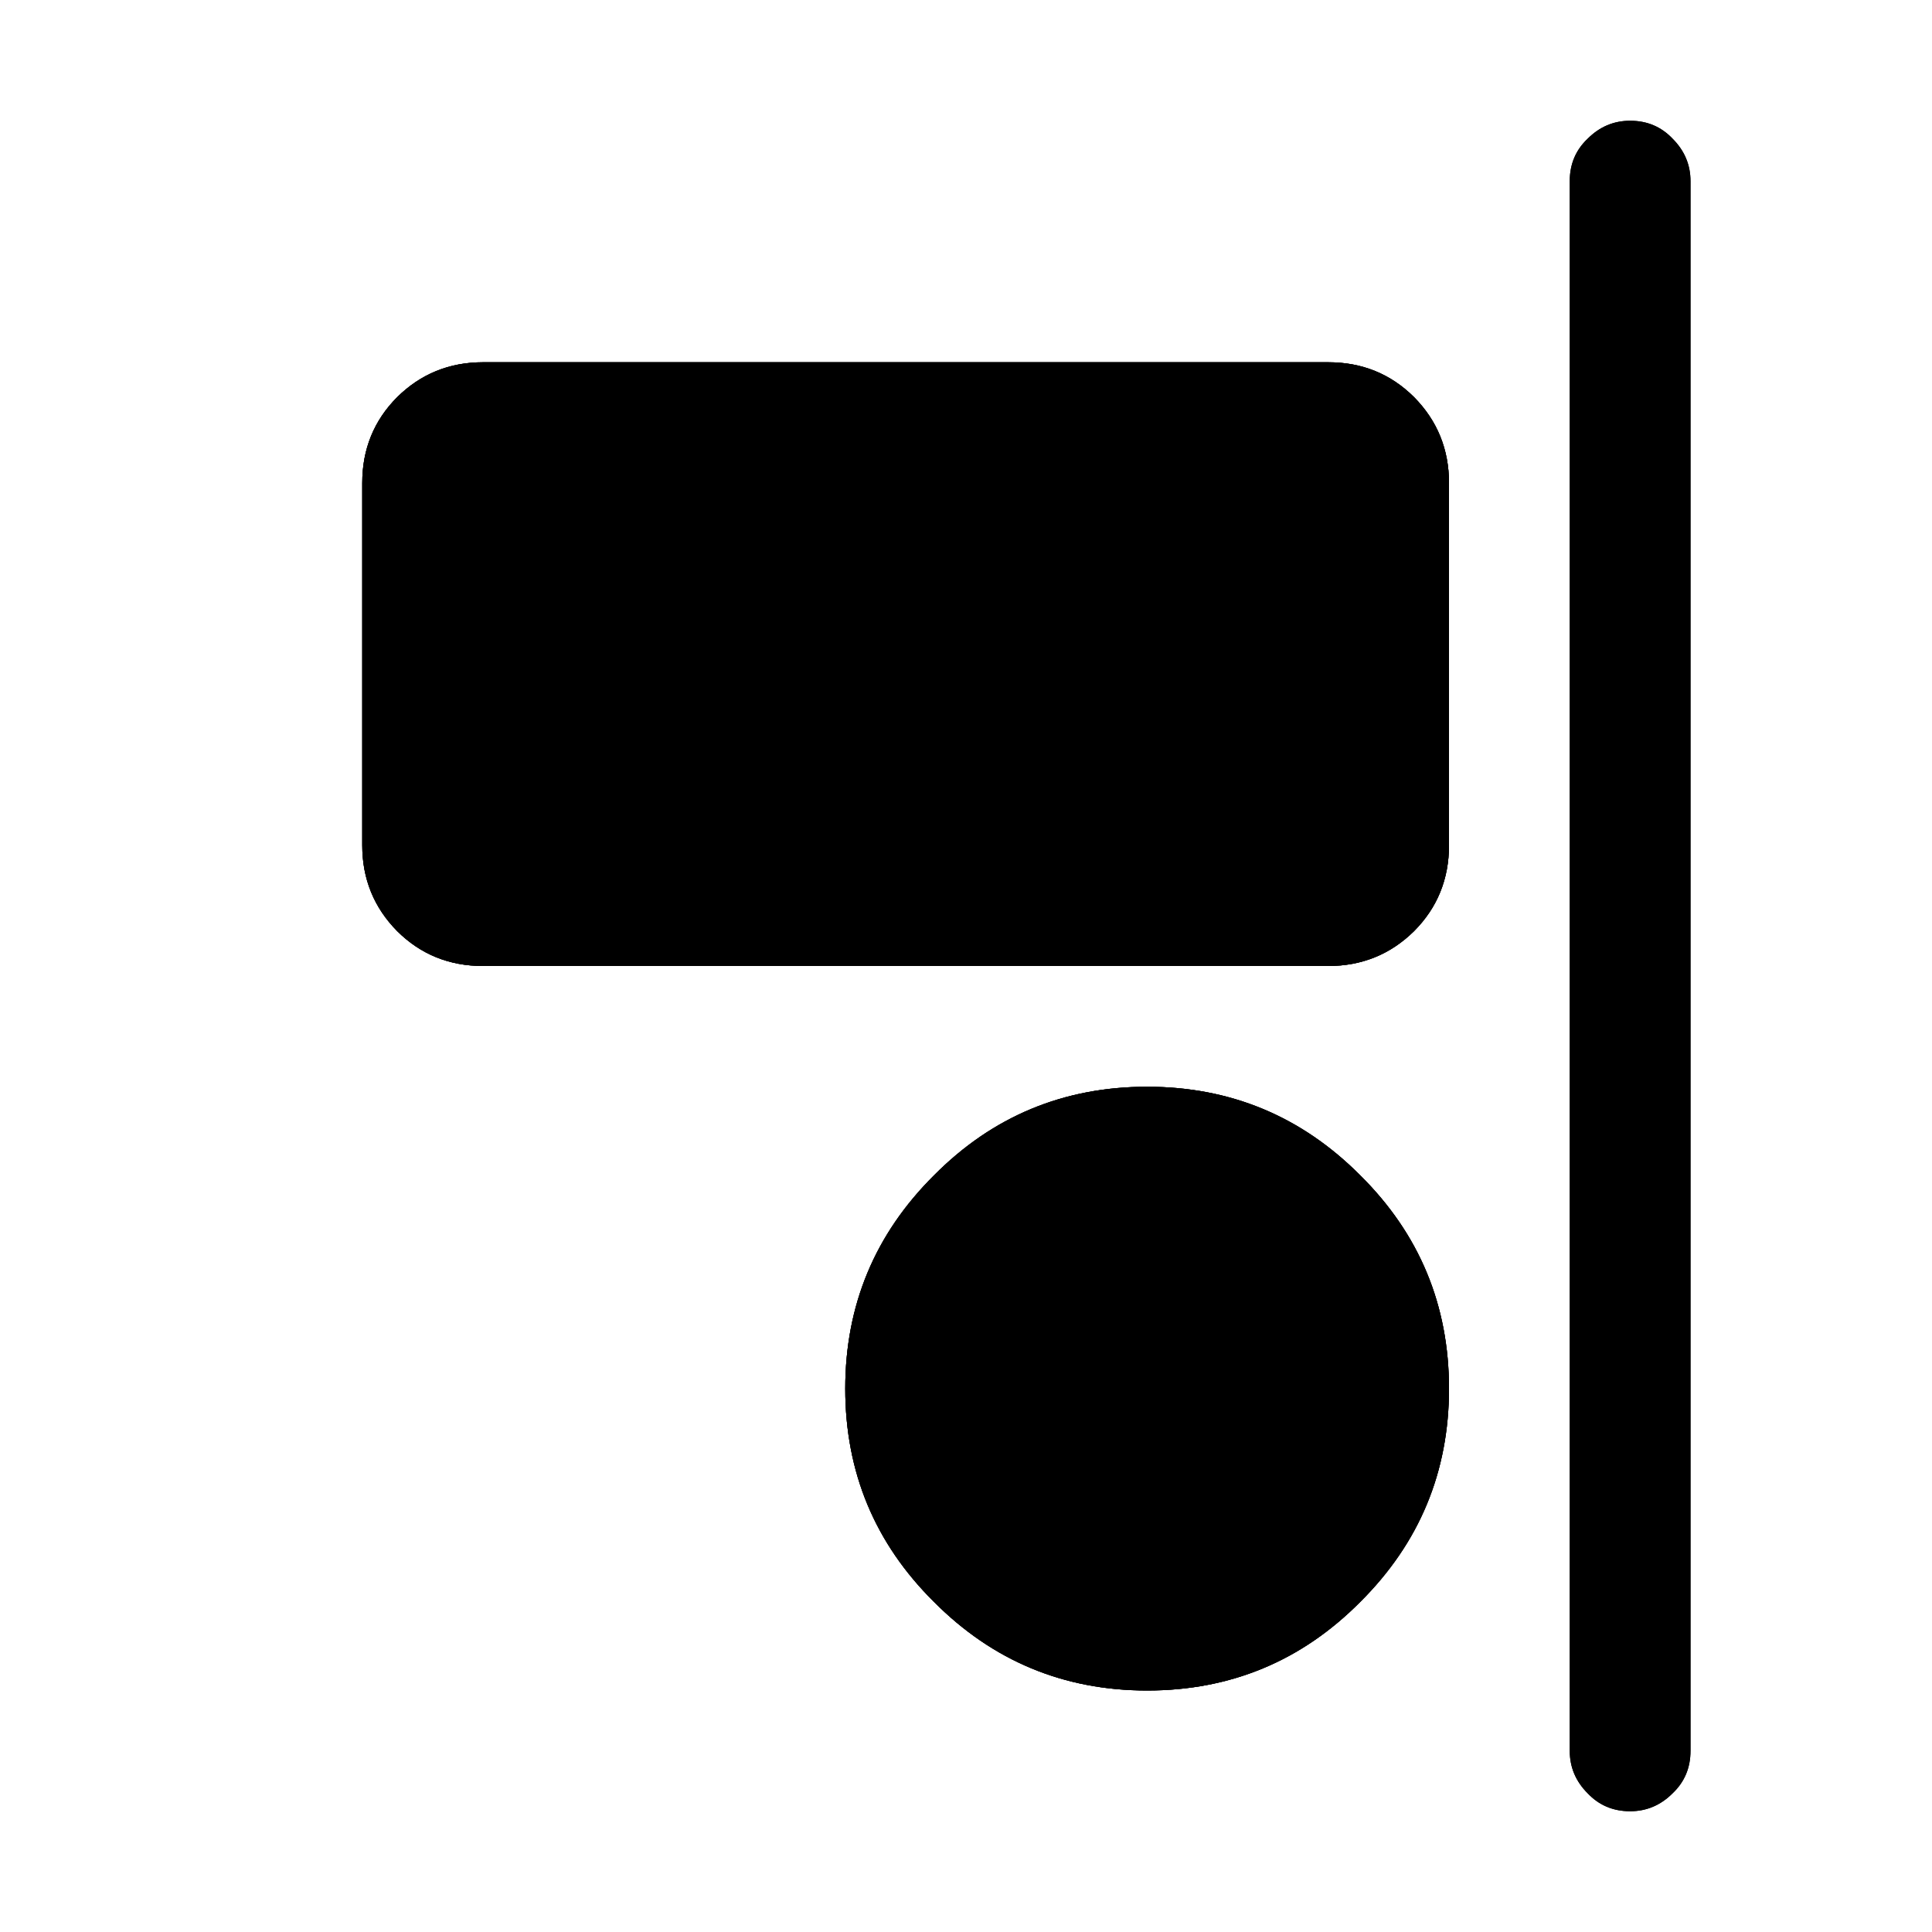 <?xml version="1.0" standalone="no"?>
<svg xmlns="http://www.w3.org/2000/svg" viewBox="0,0,2048,2048">
  <path class='OfficeIconColors_HighContrast' d='M1664 192q0-27 19-45 19-19 45-19 27 0 45 19 19 19 19 45v1664q0 27-19 45-19 19-45 19-27 0-45-19-19-19-19-45v-1664z m-256 320v384h-896l0-384h896z m-896-128q-53 0-91 37-37 37-37 91v384q0 53 37 91 37 37 91 37h896q53 0 91-37 37-37 37-91v-384q0-53-37-91-37-37-91-37h-896z m704 1280q-80 0-136-56-56-56-56-136 0-80 56-136 56-56 136-56 80 0 136 56 56 56 56 136 0 80-56 136-56 56-136 56z m0 128q133 0 226-94 94-94 94-226 0-133-94-226-94-94-226-94-133 0-226 94-94 94-94 226 0 133 94 226 94 94 226 94z'/>
  <path class='OfficeIconColors_m22' d='M1664 192q0-27 19-45 19-19 45-19 27 0 45 19 19 19 19 45v1664q0 27-19 45-19 19-45 19-27 0-45-19-19-19-19-45v-1664z'/>
  <path class='OfficeIconColors_m223' d='M384 512q0-53 37-91 37-37 91-37h896q53 0 91 37 37 37 37 91v384q0 53-37 91-37 37-91 37h-896q-53 0-91-37-37-37-37-91v-384z'/>
  <path class='OfficeIconColors_m25' d='M1408 512v384h-896l0-384h896z m-896-128q-53 0-91 37-37 37-37 91v384q0 53 37 91 37 37 91 37h896q53 0 91-37 37-37 37-91v-384q0-53-37-91-37-37-91-37h-896z'/>
  <path class='OfficeIconColors_m223' d='M1536 1472q0 133-94 226-94 94-226 94-133 0-226-94-94-94-94-226 0-133 94-226 94-94 226-94 133 0 226 94 94 94 94 226z'/>
  <path class='OfficeIconColors_m25' d='M1216 1664q-80 0-136-56-56-56-56-136 0-80 56-136 56-56 136-56 80 0 136 56 56 56 56 136 0 80-56 136-56 56-136 56z m0 128q133 0 226-94 94-94 94-226 0-133-94-226-94-94-226-94-133 0-226 94-94 94-94 226 0 133 94 226 94 94 226 94z'/>
</svg>
